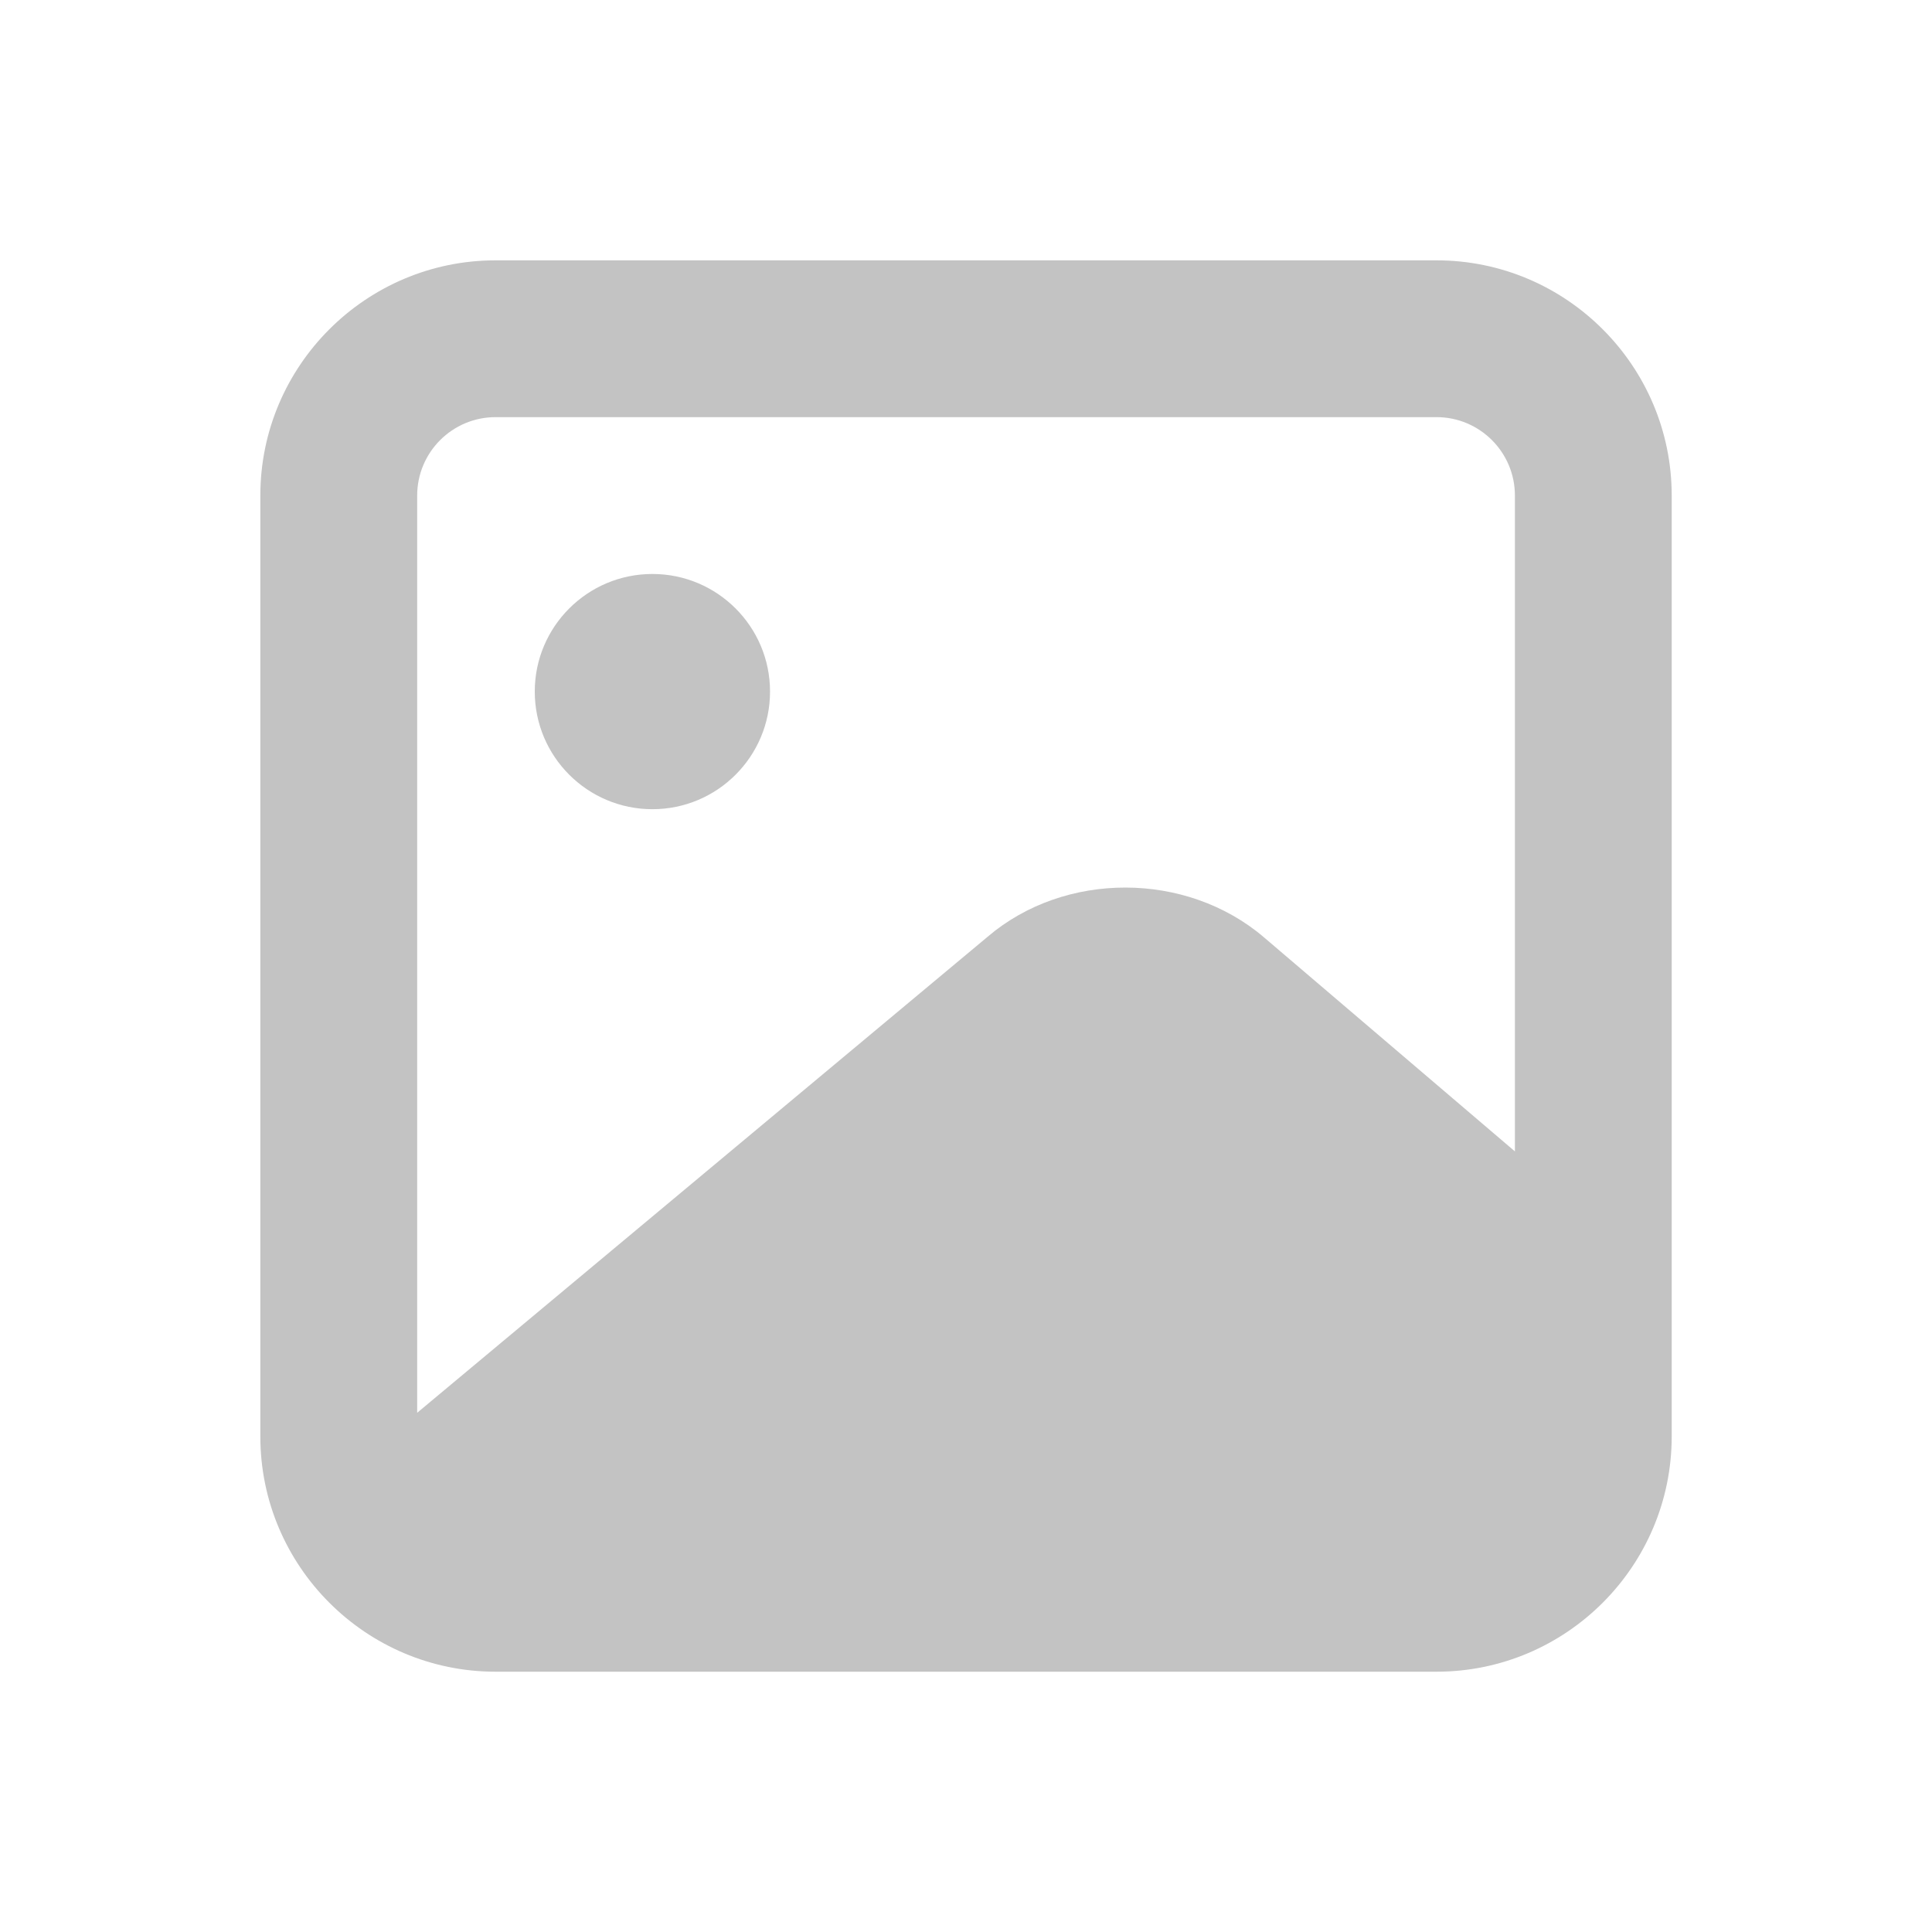 <svg width="44" height="44" viewBox="0 0 44 44" fill="none" xmlns="http://www.w3.org/2000/svg">
<path fill-rule="evenodd" clip-rule="evenodd" d="M14.858 18.429C16.337 18.429 17.537 17.229 17.537 15.75C17.537 14.272 16.337 13.072 14.858 13.072C13.379 13.072 12.179 14.272 12.179 15.75C12.179 17.229 13.379 18.429 14.858 18.429ZM11.287 9.5H32.715C33.701 9.5 34.501 10.3 34.501 11.286V26.222L28.781 21.343C27.013 19.839 24.247 19.839 22.495 21.332L9.501 32.175V11.286C9.501 10.3 10.301 9.5 11.287 9.5ZM32.715 5.929H11.287C8.333 5.929 5.929 8.332 5.929 11.286V32.714C5.929 35.668 8.333 38.072 11.287 38.072H32.715C35.669 38.072 38.072 35.668 38.072 32.714V11.286C38.072 8.332 35.669 5.929 32.715 5.929Z" fill="#C3C3C3"/>
<mask id="mask0_1_16587" style="mask-type:alpha" maskUnits="userSpaceOnUse" x="5" y="5" width="34" height="34">
<path fill-rule="evenodd" clip-rule="evenodd" d="M14.858 18.429C16.337 18.429 17.537 17.229 17.537 15.75C17.537 14.272 16.337 13.072 14.858 13.072C13.379 13.072 12.179 14.272 12.179 15.75C12.179 17.229 13.379 18.429 14.858 18.429ZM11.287 9.5H32.715C33.701 9.5 34.501 10.3 34.501 11.286V26.222L28.781 21.343C27.013 19.839 24.247 19.839 22.495 21.332L9.501 32.175V11.286C9.501 10.3 10.301 9.5 11.287 9.5ZM32.715 5.929H11.287C8.333 5.929 5.929 8.332 5.929 11.286V32.714C5.929 35.668 8.333 38.072 11.287 38.072H32.715C35.669 38.072 38.072 35.668 38.072 32.714V11.286C38.072 8.332 35.669 5.929 32.715 5.929Z" fill="white"/>
</mask>
<g mask="url(#mask0_1_16587)">
</g>
</svg>
